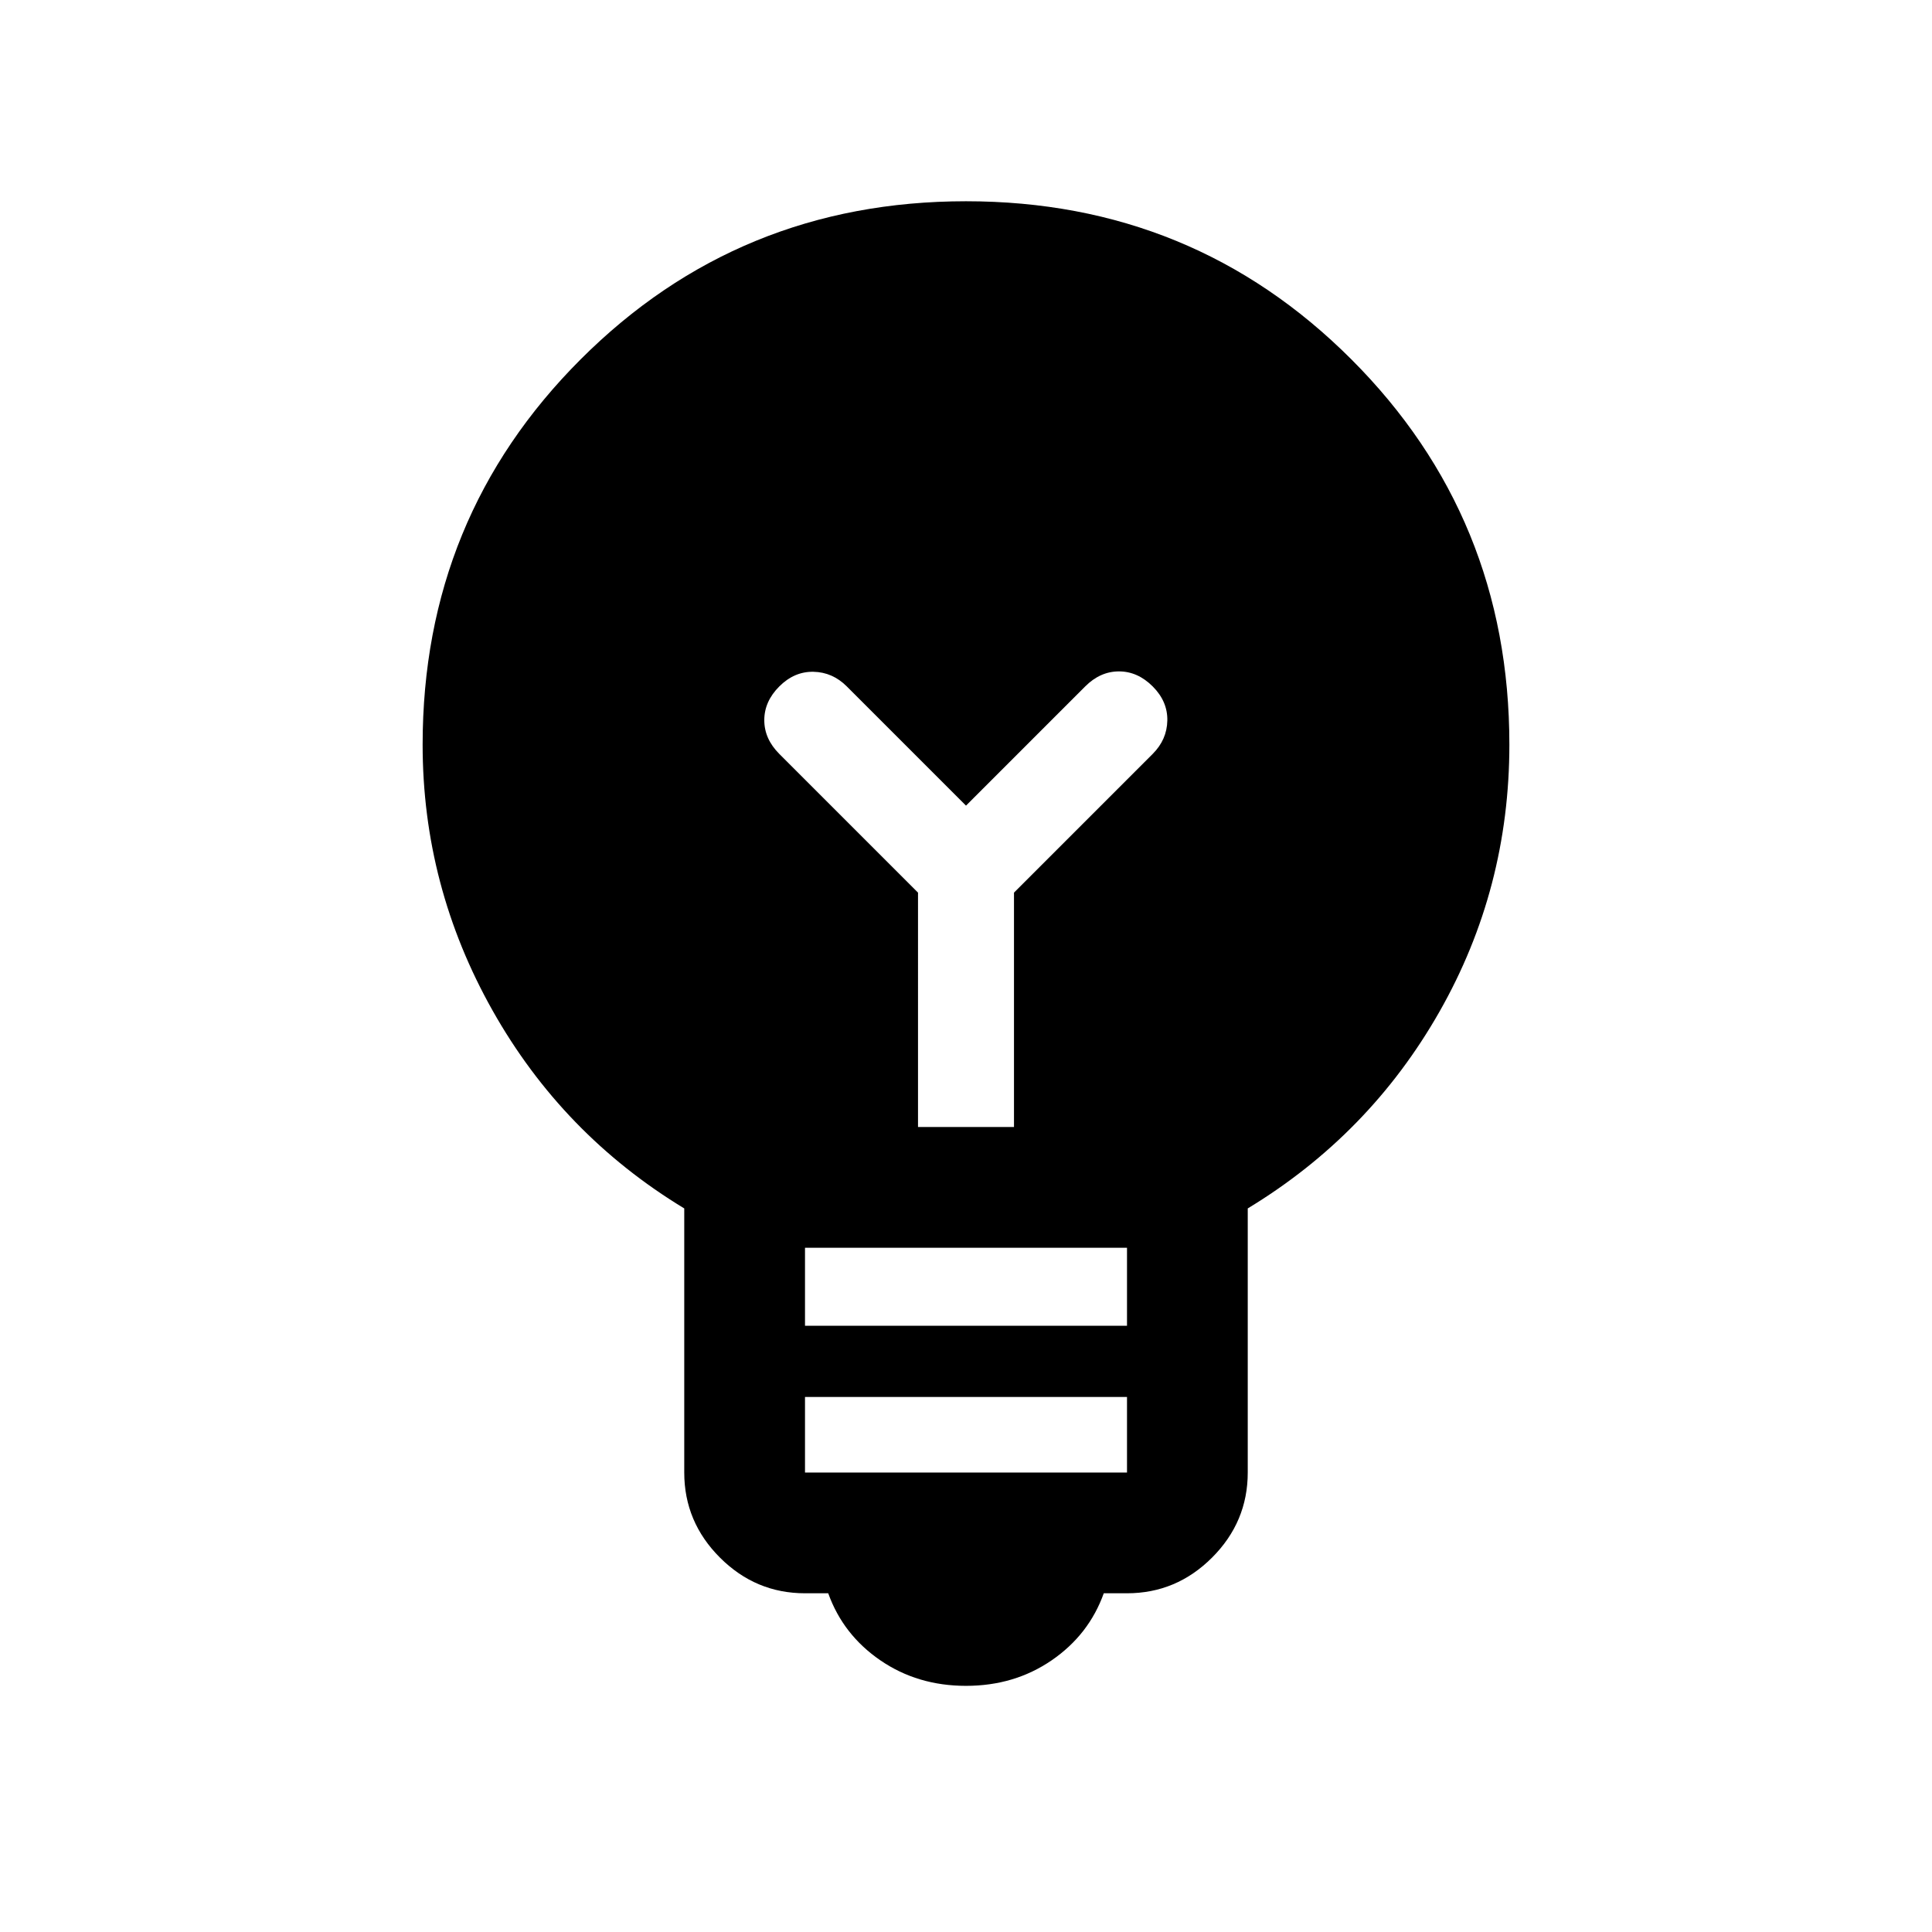<svg xmlns="http://www.w3.org/2000/svg" height="24" viewBox="0 -960 960 960" width="24"><path d="M480-122.311q-24.077 0-42.577-12.692-18.499-12.692-25.884-33.308H400q-24.538 0-42.268-17.73-17.731-17.73-17.731-42.268v-131.23q-60.538-36.692-95.269-98.385Q210.001-519.616 210.001-590q0-112.922 78.538-191.461Q367.078-859.999 480-859.999q112.922 0 191.461 78.538Q749.999-702.922 749.999-590q0 71.615-34.731 132.692-34.731 61.077-95.269 97.769v131.23q0 24.538-17.731 42.268-17.73 17.73-42.268 17.73h-11.539q-7.385 20.616-25.884 33.308-18.5 12.692-42.577 12.692Zm-80-105.998h160v-37.539H400v37.539Zm0-72.923h160v-38.769H400v38.769ZM503.846-400v-116.462l68.923-68.923q7.077-7.077 7.269-16.577.192-9.5-7.269-16.961-7.462-7.462-16.769-7.462-9.307 0-16.769 7.462L480-559.692l-59.231-59.231q-7.077-7.077-16.577-7.269-9.499-.193-16.961 7.269-7.461 7.461-7.461 16.769 0 9.307 7.461 16.769l68.923 68.923V-400h47.692Z"/></svg>